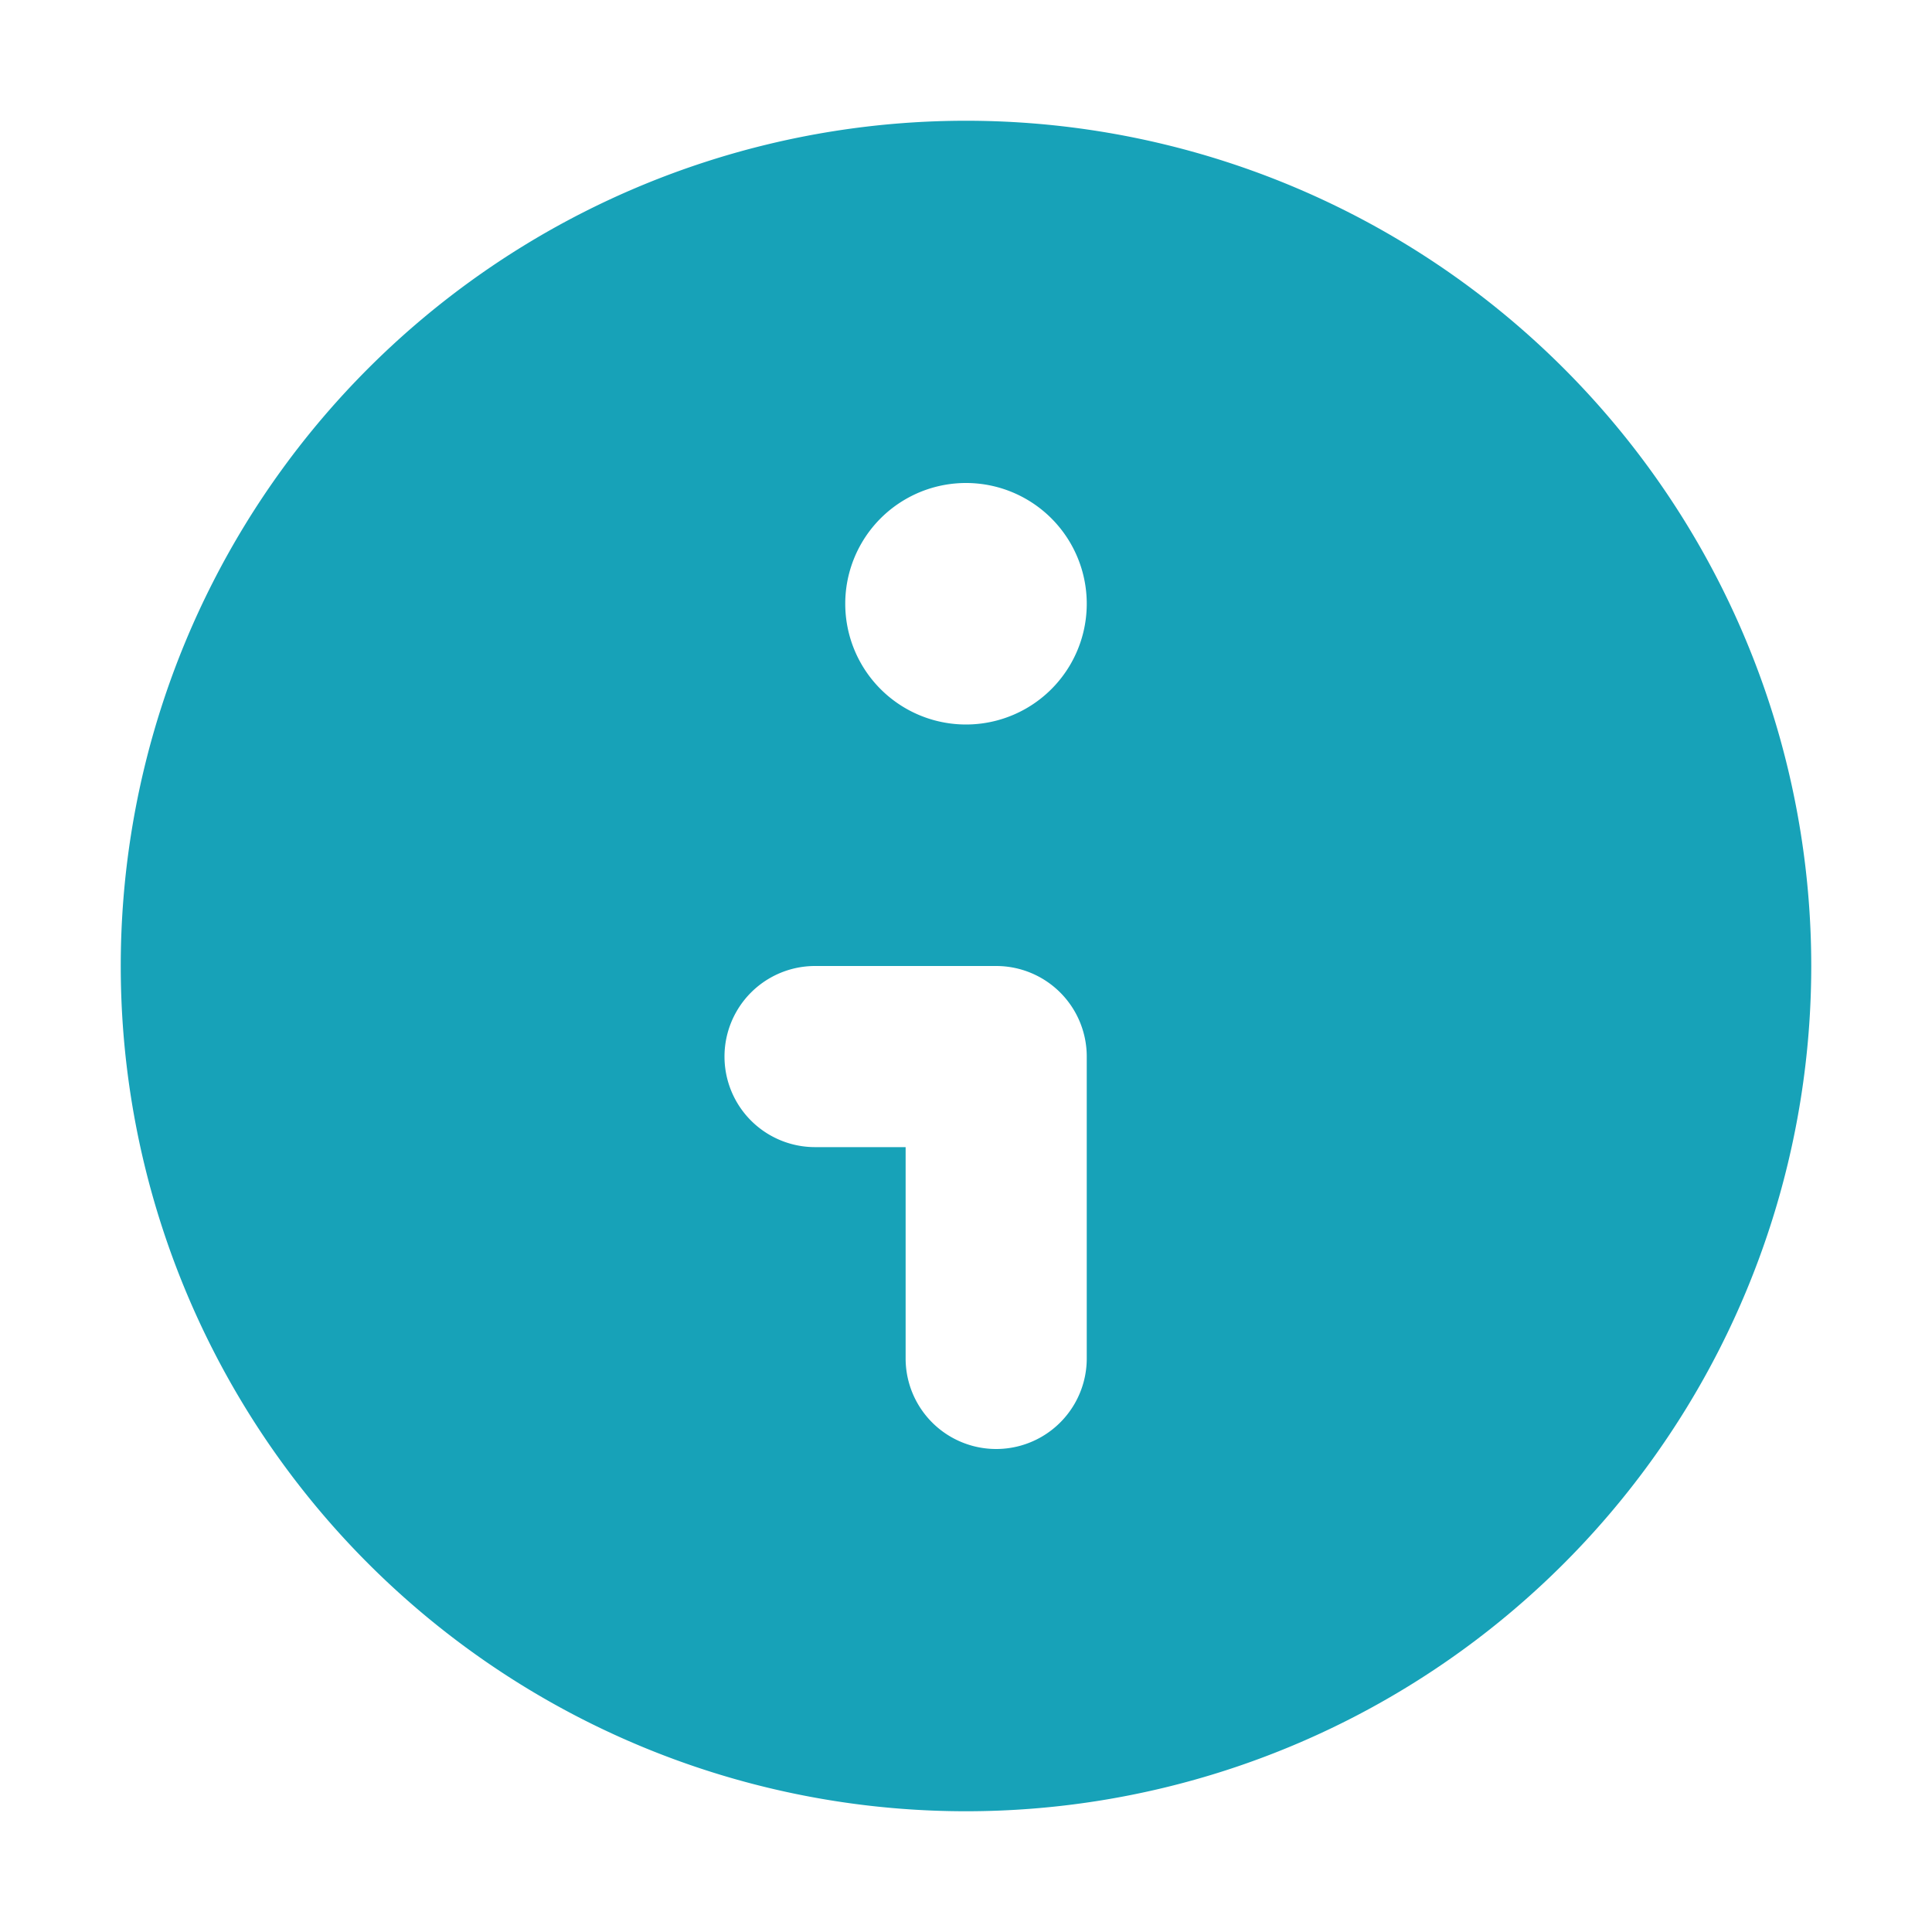 <svg xmlns="http://www.w3.org/2000/svg" viewBox="0 0 16 16" fill="#17a2b8" aria-hidden="true" data-slot="icon"><path fill-rule="evenodd" d="M15 8A7 7 0 111 8a7 7 0 0114 0zM9 5a1 1 0 11-2 0 1 1 0 012 0zM6.75 8a.75.75 0 000 1.5h.75v1.75a.75.75 0 001.5 0v-2.5A.75.75 0 008.25 8h-1.5z" clip-rule="evenodd"/></svg>